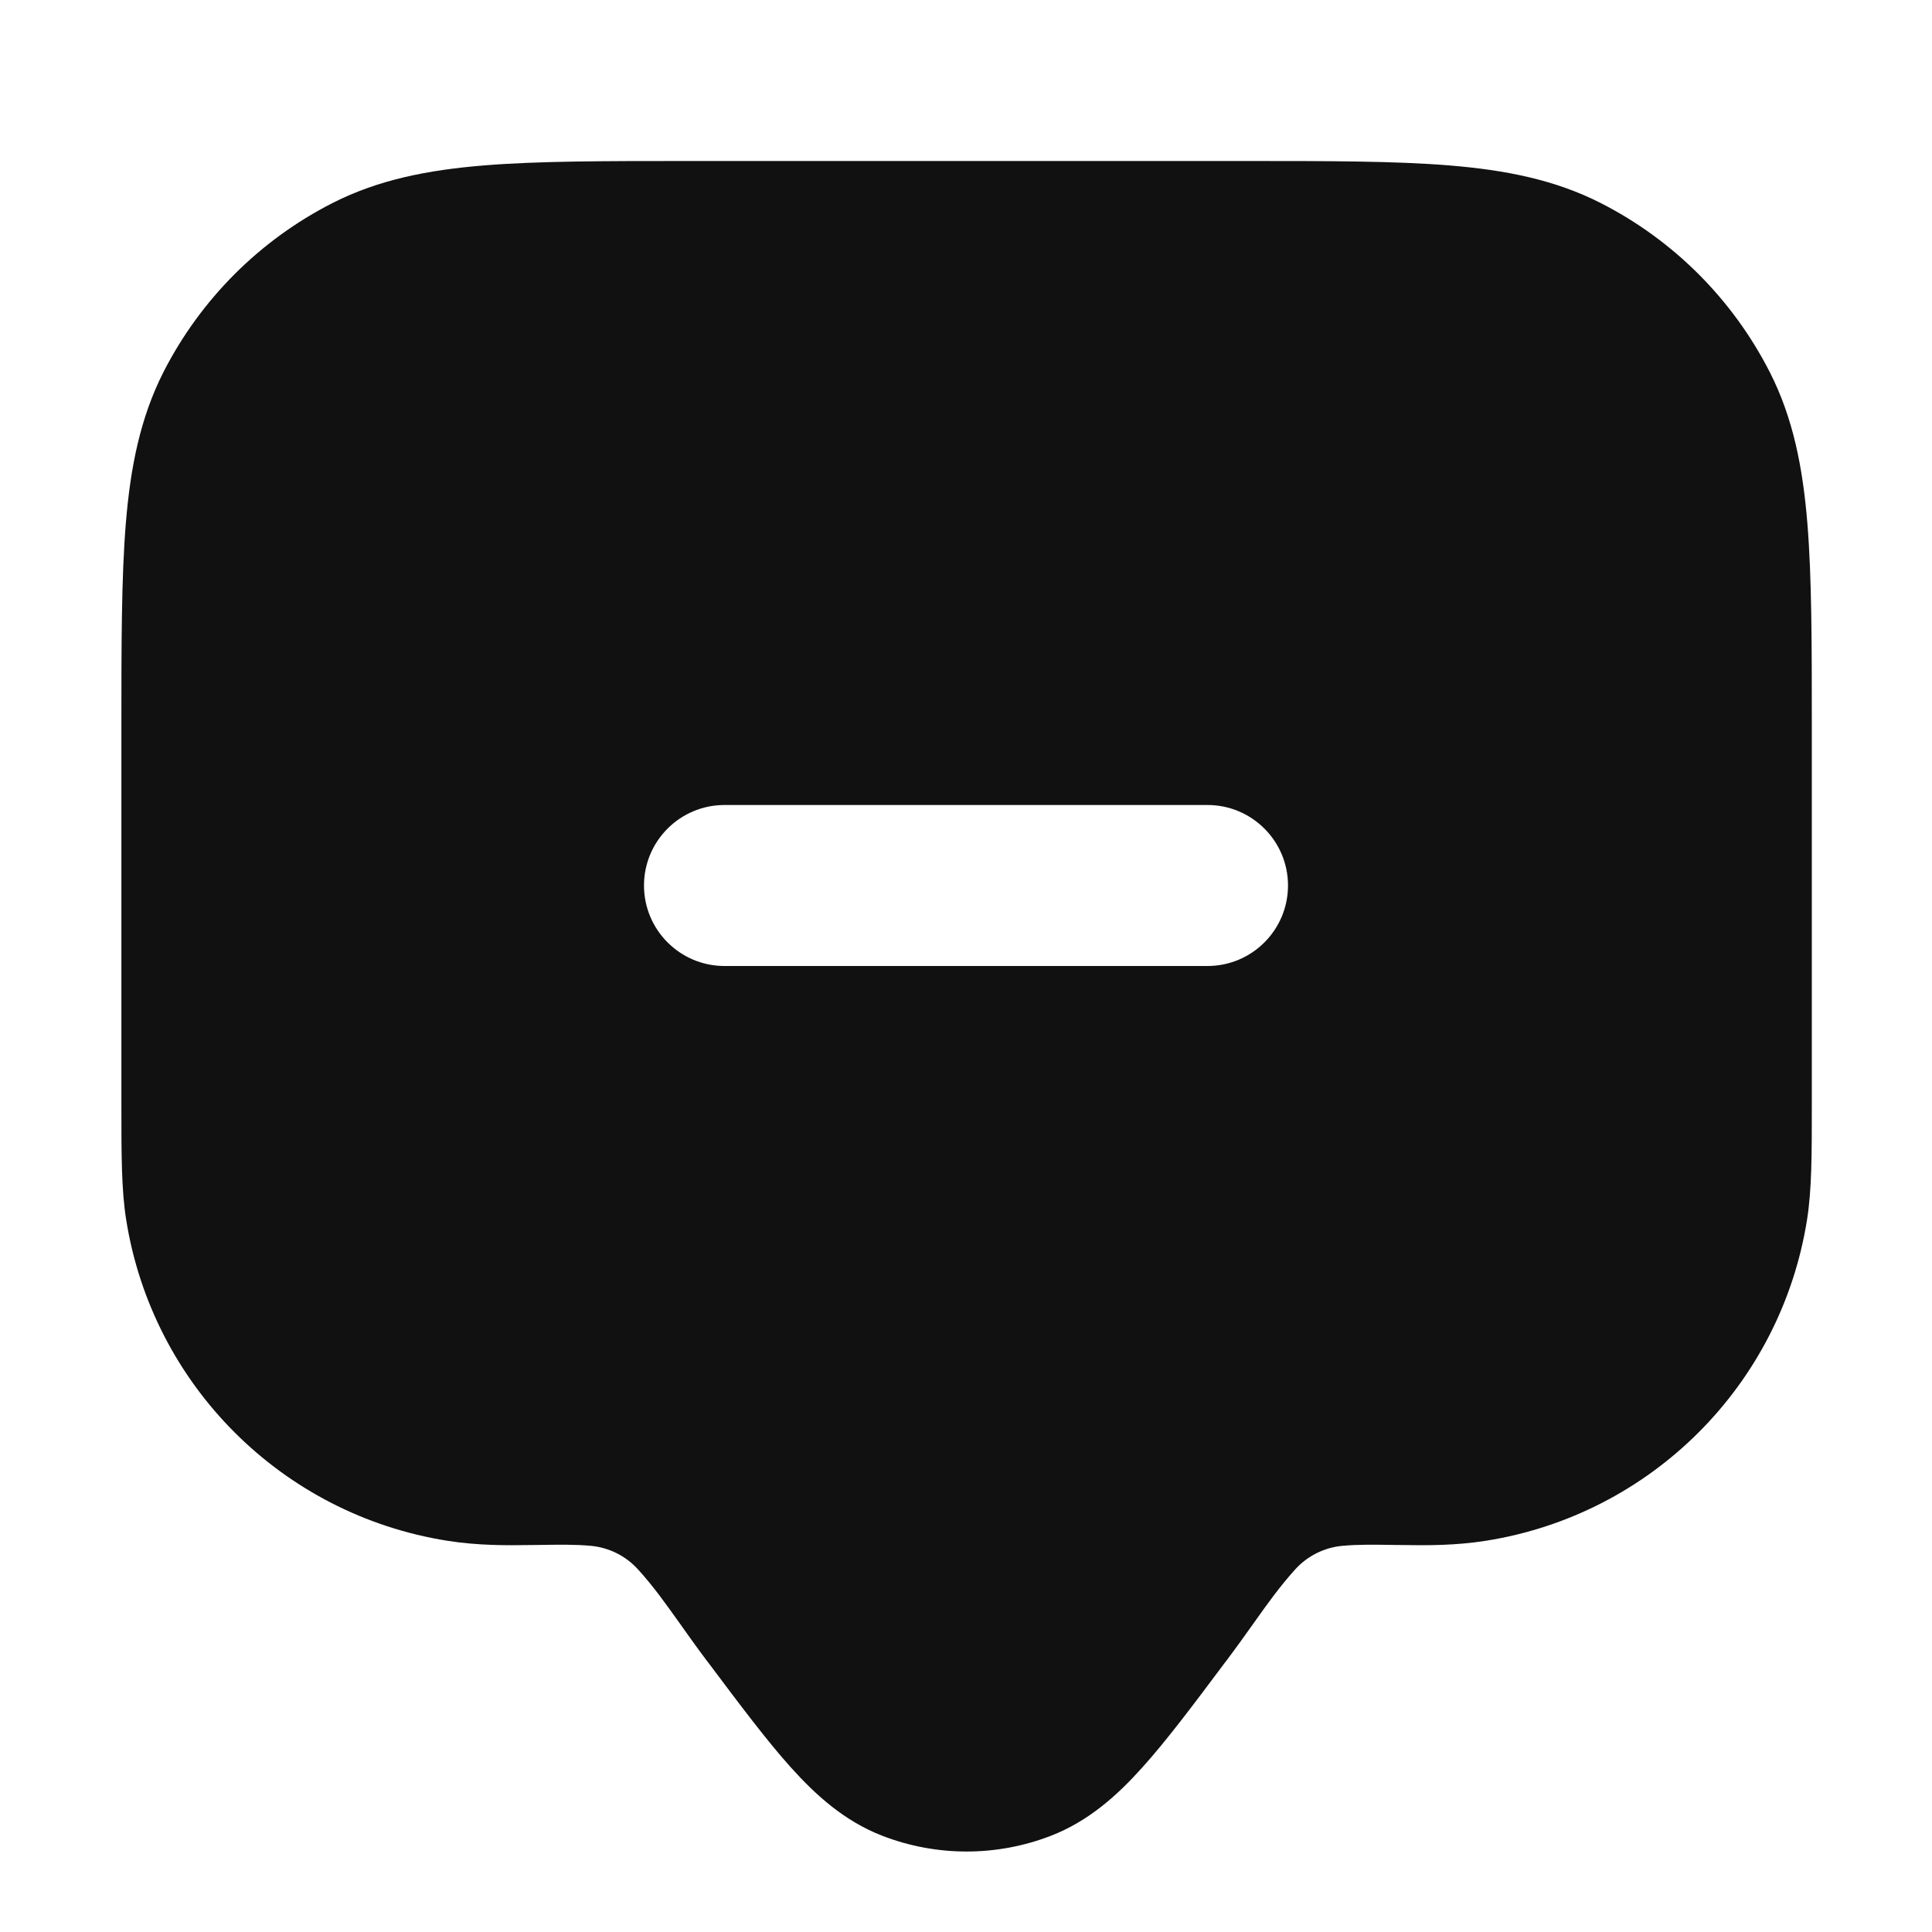 <svg width="24" height="24" viewBox="0 0 24 24" fill="none" xmlns="http://www.w3.org/2000/svg">
<path fill-rule="evenodd" clip-rule="evenodd" d="M8.545 2H15.47C16.498 2 17.33 2 18.004 2.055C18.7 2.112 19.315 2.232 19.886 2.523C20.789 2.983 21.523 3.718 21.984 4.621C22.275 5.192 22.395 5.807 22.452 6.502C22.507 7.177 22.507 8.009 22.507 9.037L22.507 13.73C22.507 14.348 22.507 14.775 22.448 15.15C22.123 17.204 20.512 18.815 18.458 19.14C18.08 19.2 17.716 19.198 17.427 19.193L17.327 19.192C17.065 19.188 16.869 19.185 16.674 19.203C16.45 19.224 16.242 19.328 16.09 19.495C15.899 19.707 15.749 19.916 15.569 20.17C15.472 20.306 15.366 20.455 15.24 20.623L15.213 20.658C14.824 21.178 14.492 21.621 14.192 21.954C13.882 22.3 13.526 22.621 13.059 22.803C12.383 23.066 11.632 23.066 10.956 22.803C10.489 22.621 10.134 22.3 9.823 21.954C9.524 21.621 9.192 21.178 8.802 20.658L8.775 20.623C8.649 20.455 8.543 20.306 8.447 20.17C8.266 19.917 8.117 19.706 7.925 19.495C7.773 19.328 7.565 19.224 7.341 19.203C7.146 19.185 6.95 19.188 6.688 19.192L6.588 19.193C6.299 19.198 5.935 19.2 5.557 19.14C3.503 18.815 1.893 17.204 1.567 15.15C1.508 14.775 1.508 14.348 1.508 13.73L1.508 9.037C1.508 8.009 1.508 7.177 1.563 6.502C1.62 5.807 1.741 5.192 2.031 4.621C2.492 3.718 3.226 2.983 4.129 2.523C4.7 2.232 5.315 2.112 6.011 2.055C6.685 2 7.517 2 8.545 2ZM9 10C8.448 10 8 10.448 8 11C8 11.552 8.448 12 9 12H15C15.552 12 16 11.552 16 11C16 10.448 15.552 10 15 10H9Z" fill="#111111"/>
</svg>
